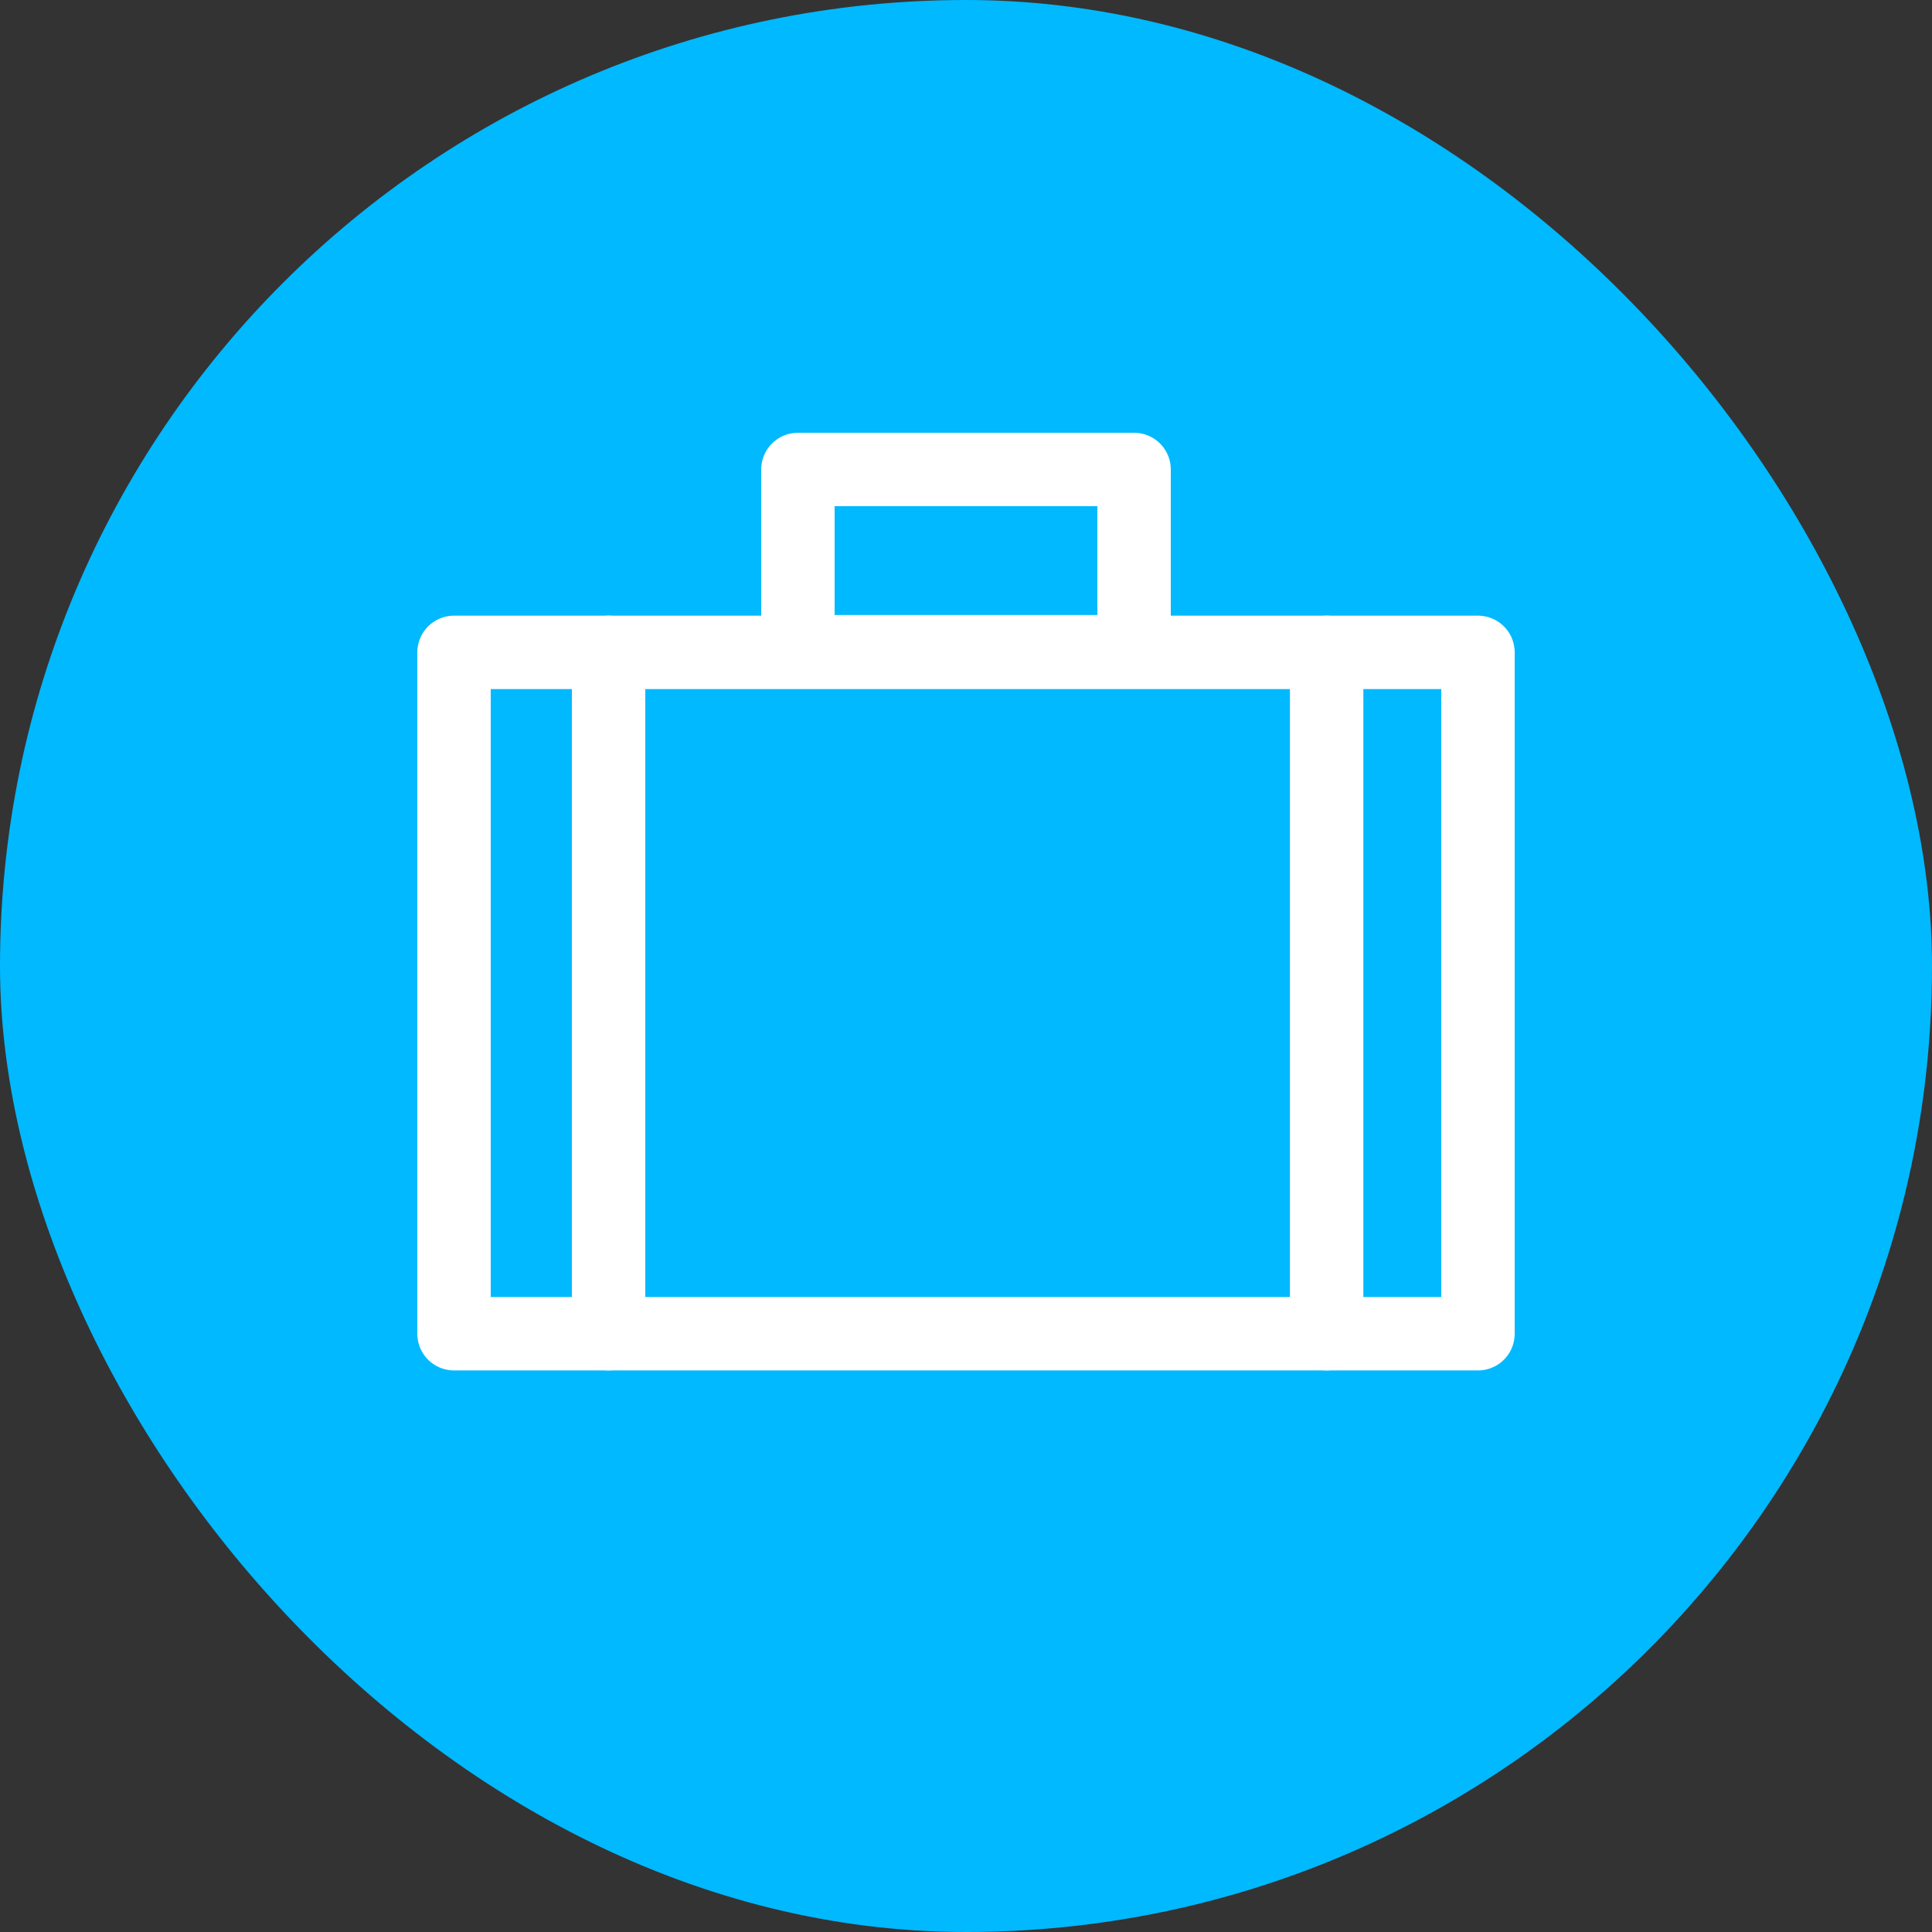 <svg id="Layer_1" data-name="Layer 1" xmlns="http://www.w3.org/2000/svg" viewBox="0 0 30 30"><rect x="0" y="0" width="30" height="30" fill="#333333" stroke="none"/><defs><style>.cls-1{fill:#00B9FF;}.cls-2{fill:none;stroke:#fff;stroke-linecap:round;stroke-linejoin:round;stroke-width:1.14px;}</style></defs><rect class="cls-1" width="30" height="30" rx="15"/><rect class="cls-2" x="7.05" y="10.13" width="15.9" height="10.58"/><line class="cls-2" x1="9.45" y1="20.71" x2="9.45" y2="10.13"/><line class="cls-2" x1="20.6" y1="10.13" x2="20.6" y2="20.71"/><rect class="cls-2" x="14.08" y="6.6" width="2.83" height="5.22" transform="translate(24.21 -6.79) rotate(90)"/></svg>
